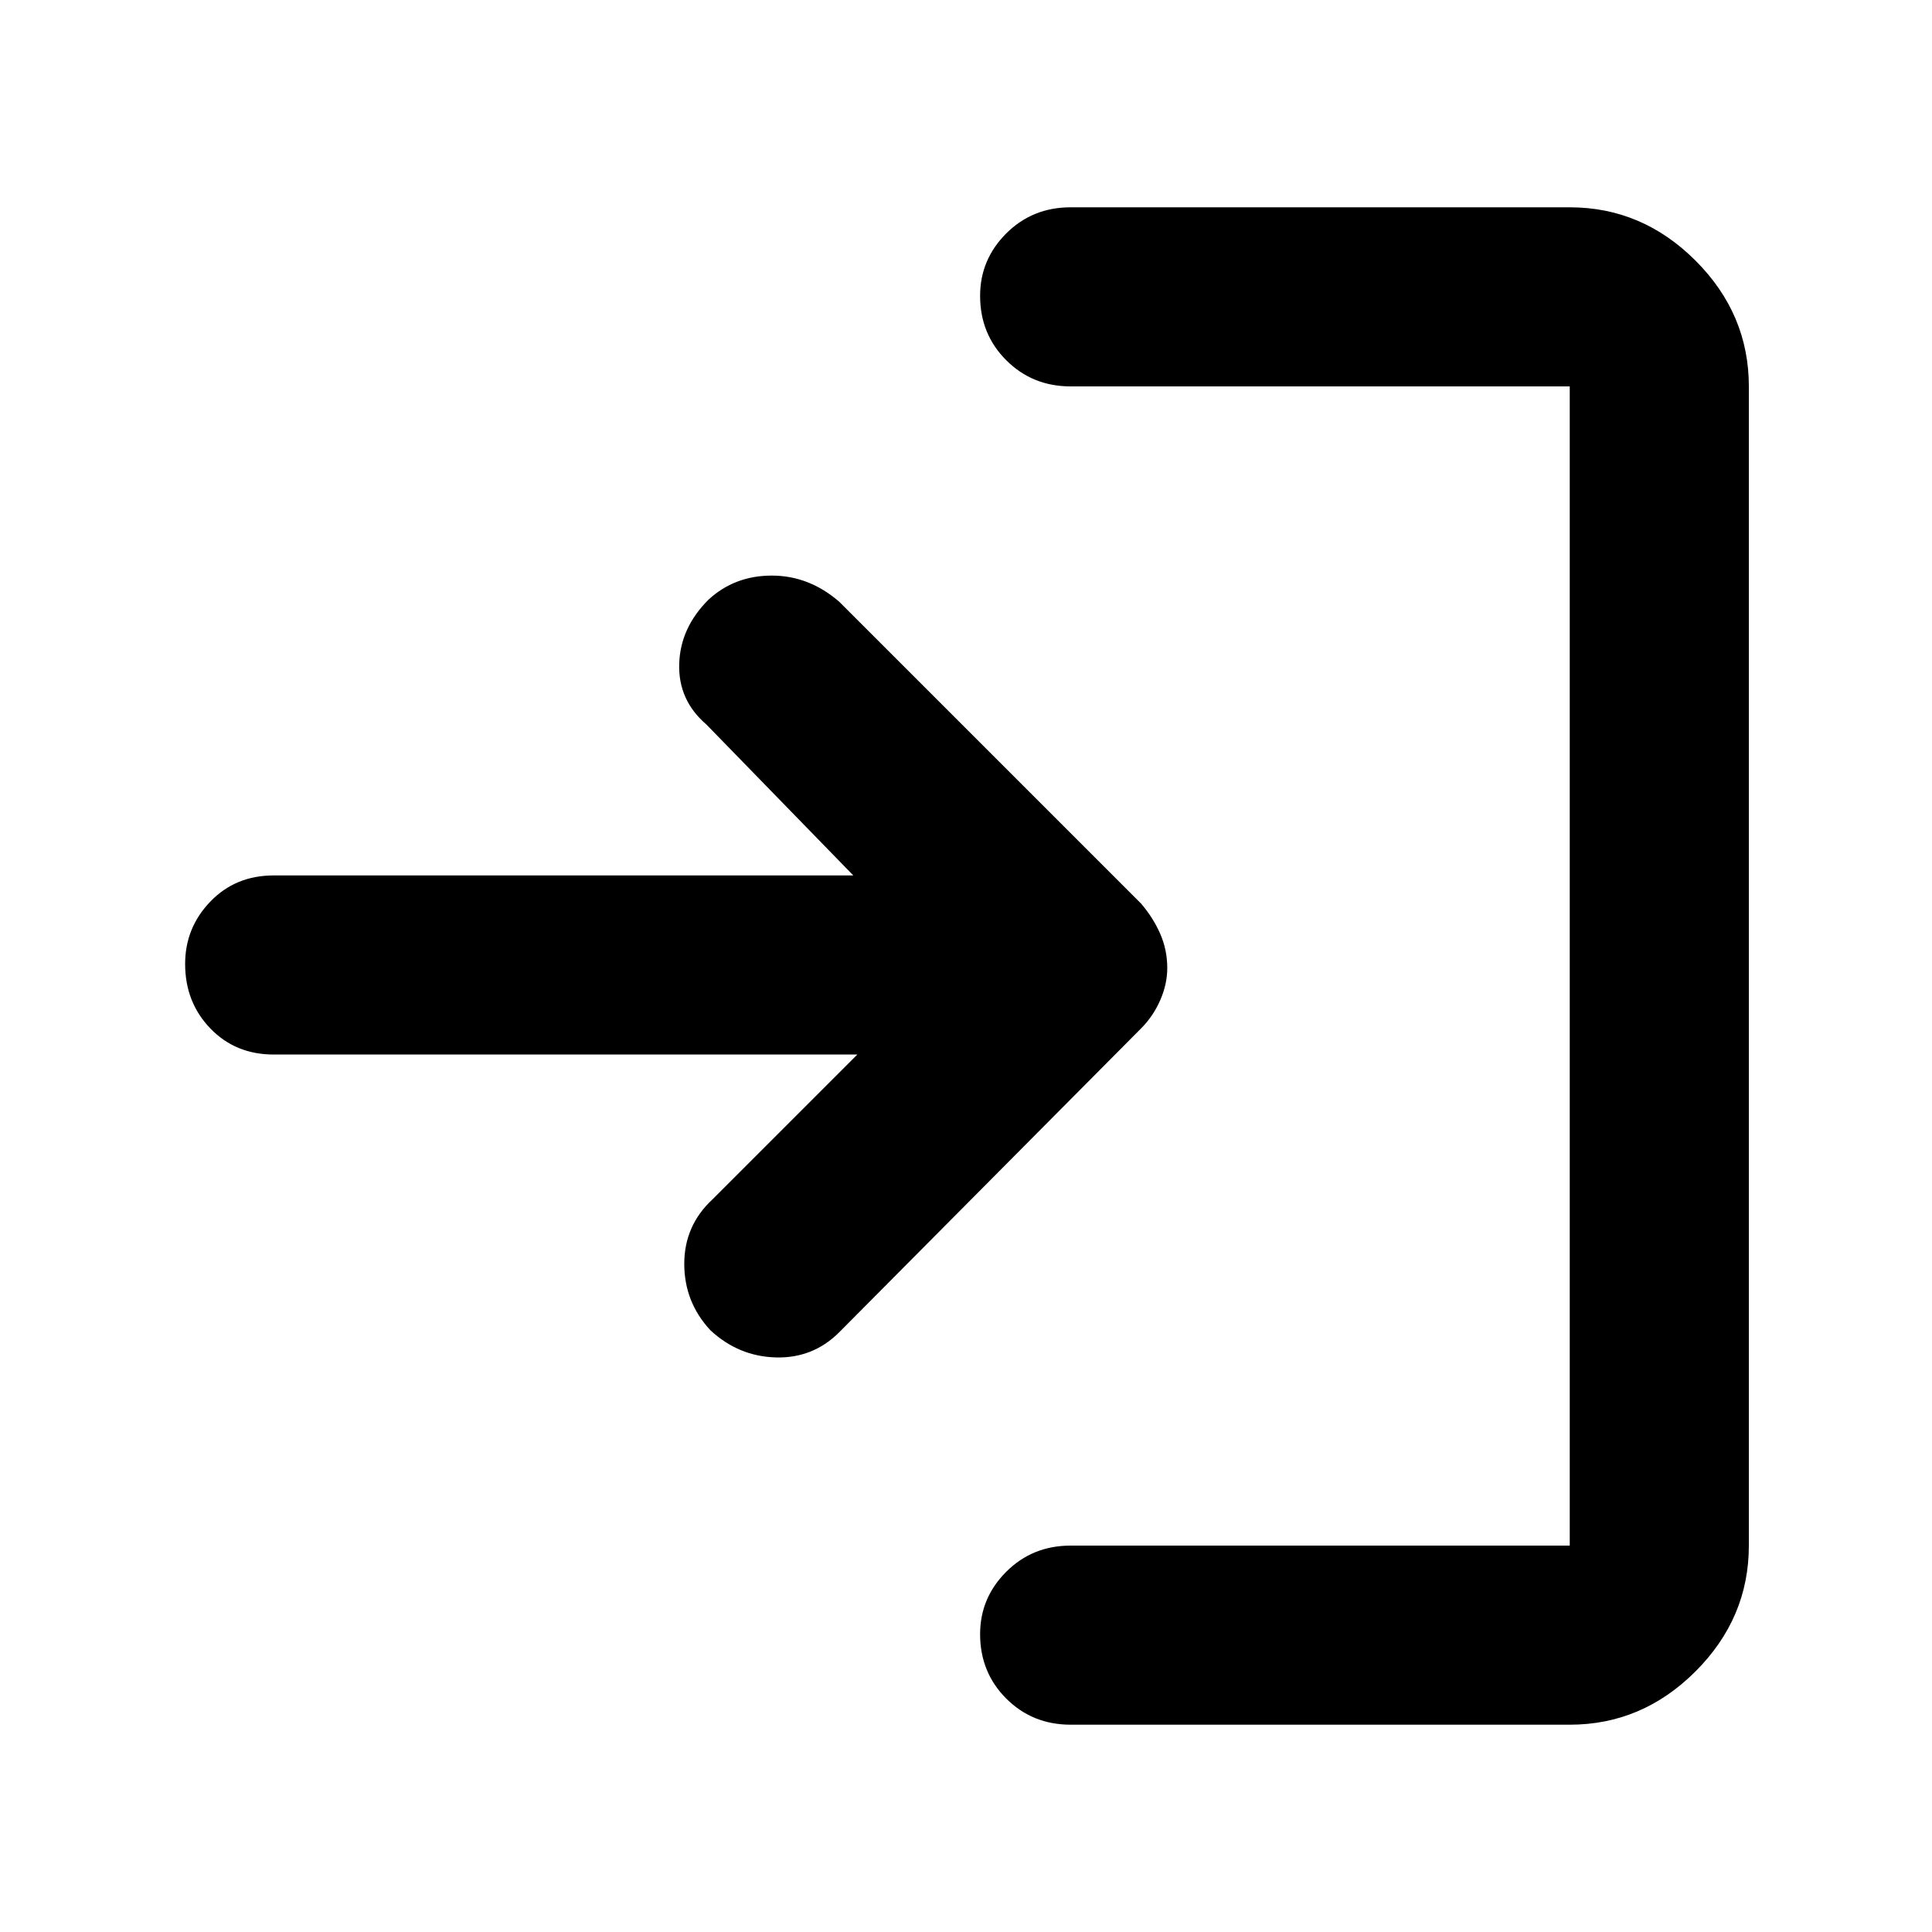 <svg xmlns="http://www.w3.org/2000/svg" height="40" width="40"><path d="M14.708 27.542Q14.167 26.958 14.167 26.167Q14.167 25.375 14.75 24.833L17.75 21.833H5.667Q4.875 21.833 4.354 21.292Q3.833 20.75 3.833 19.958Q3.833 19.208 4.354 18.667Q4.875 18.125 5.667 18.125H17.667L14.625 15Q14.042 14.5 14.062 13.75Q14.083 13 14.667 12.417Q15.208 11.917 15.979 11.917Q16.75 11.917 17.375 12.458L23.625 18.708Q23.875 19 24.021 19.333Q24.167 19.667 24.167 20.042Q24.167 20.375 24.021 20.708Q23.875 21.042 23.625 21.292L17.375 27.583Q16.833 28.125 16.062 28.104Q15.292 28.083 14.708 27.542ZM22.167 35.708Q21.375 35.708 20.833 35.167Q20.292 34.625 20.292 33.833Q20.292 33.083 20.833 32.542Q21.375 32 22.167 32H32.5Q32.5 32 32.5 32Q32.5 32 32.5 32V8Q32.5 8 32.5 8Q32.5 8 32.5 8H22.167Q21.375 8 20.833 7.458Q20.292 6.917 20.292 6.125Q20.292 5.375 20.833 4.833Q21.375 4.292 22.167 4.292H32.5Q34 4.292 35.104 5.396Q36.208 6.5 36.208 8V32Q36.208 33.5 35.104 34.604Q34 35.708 32.5 35.708Z"/></svg>